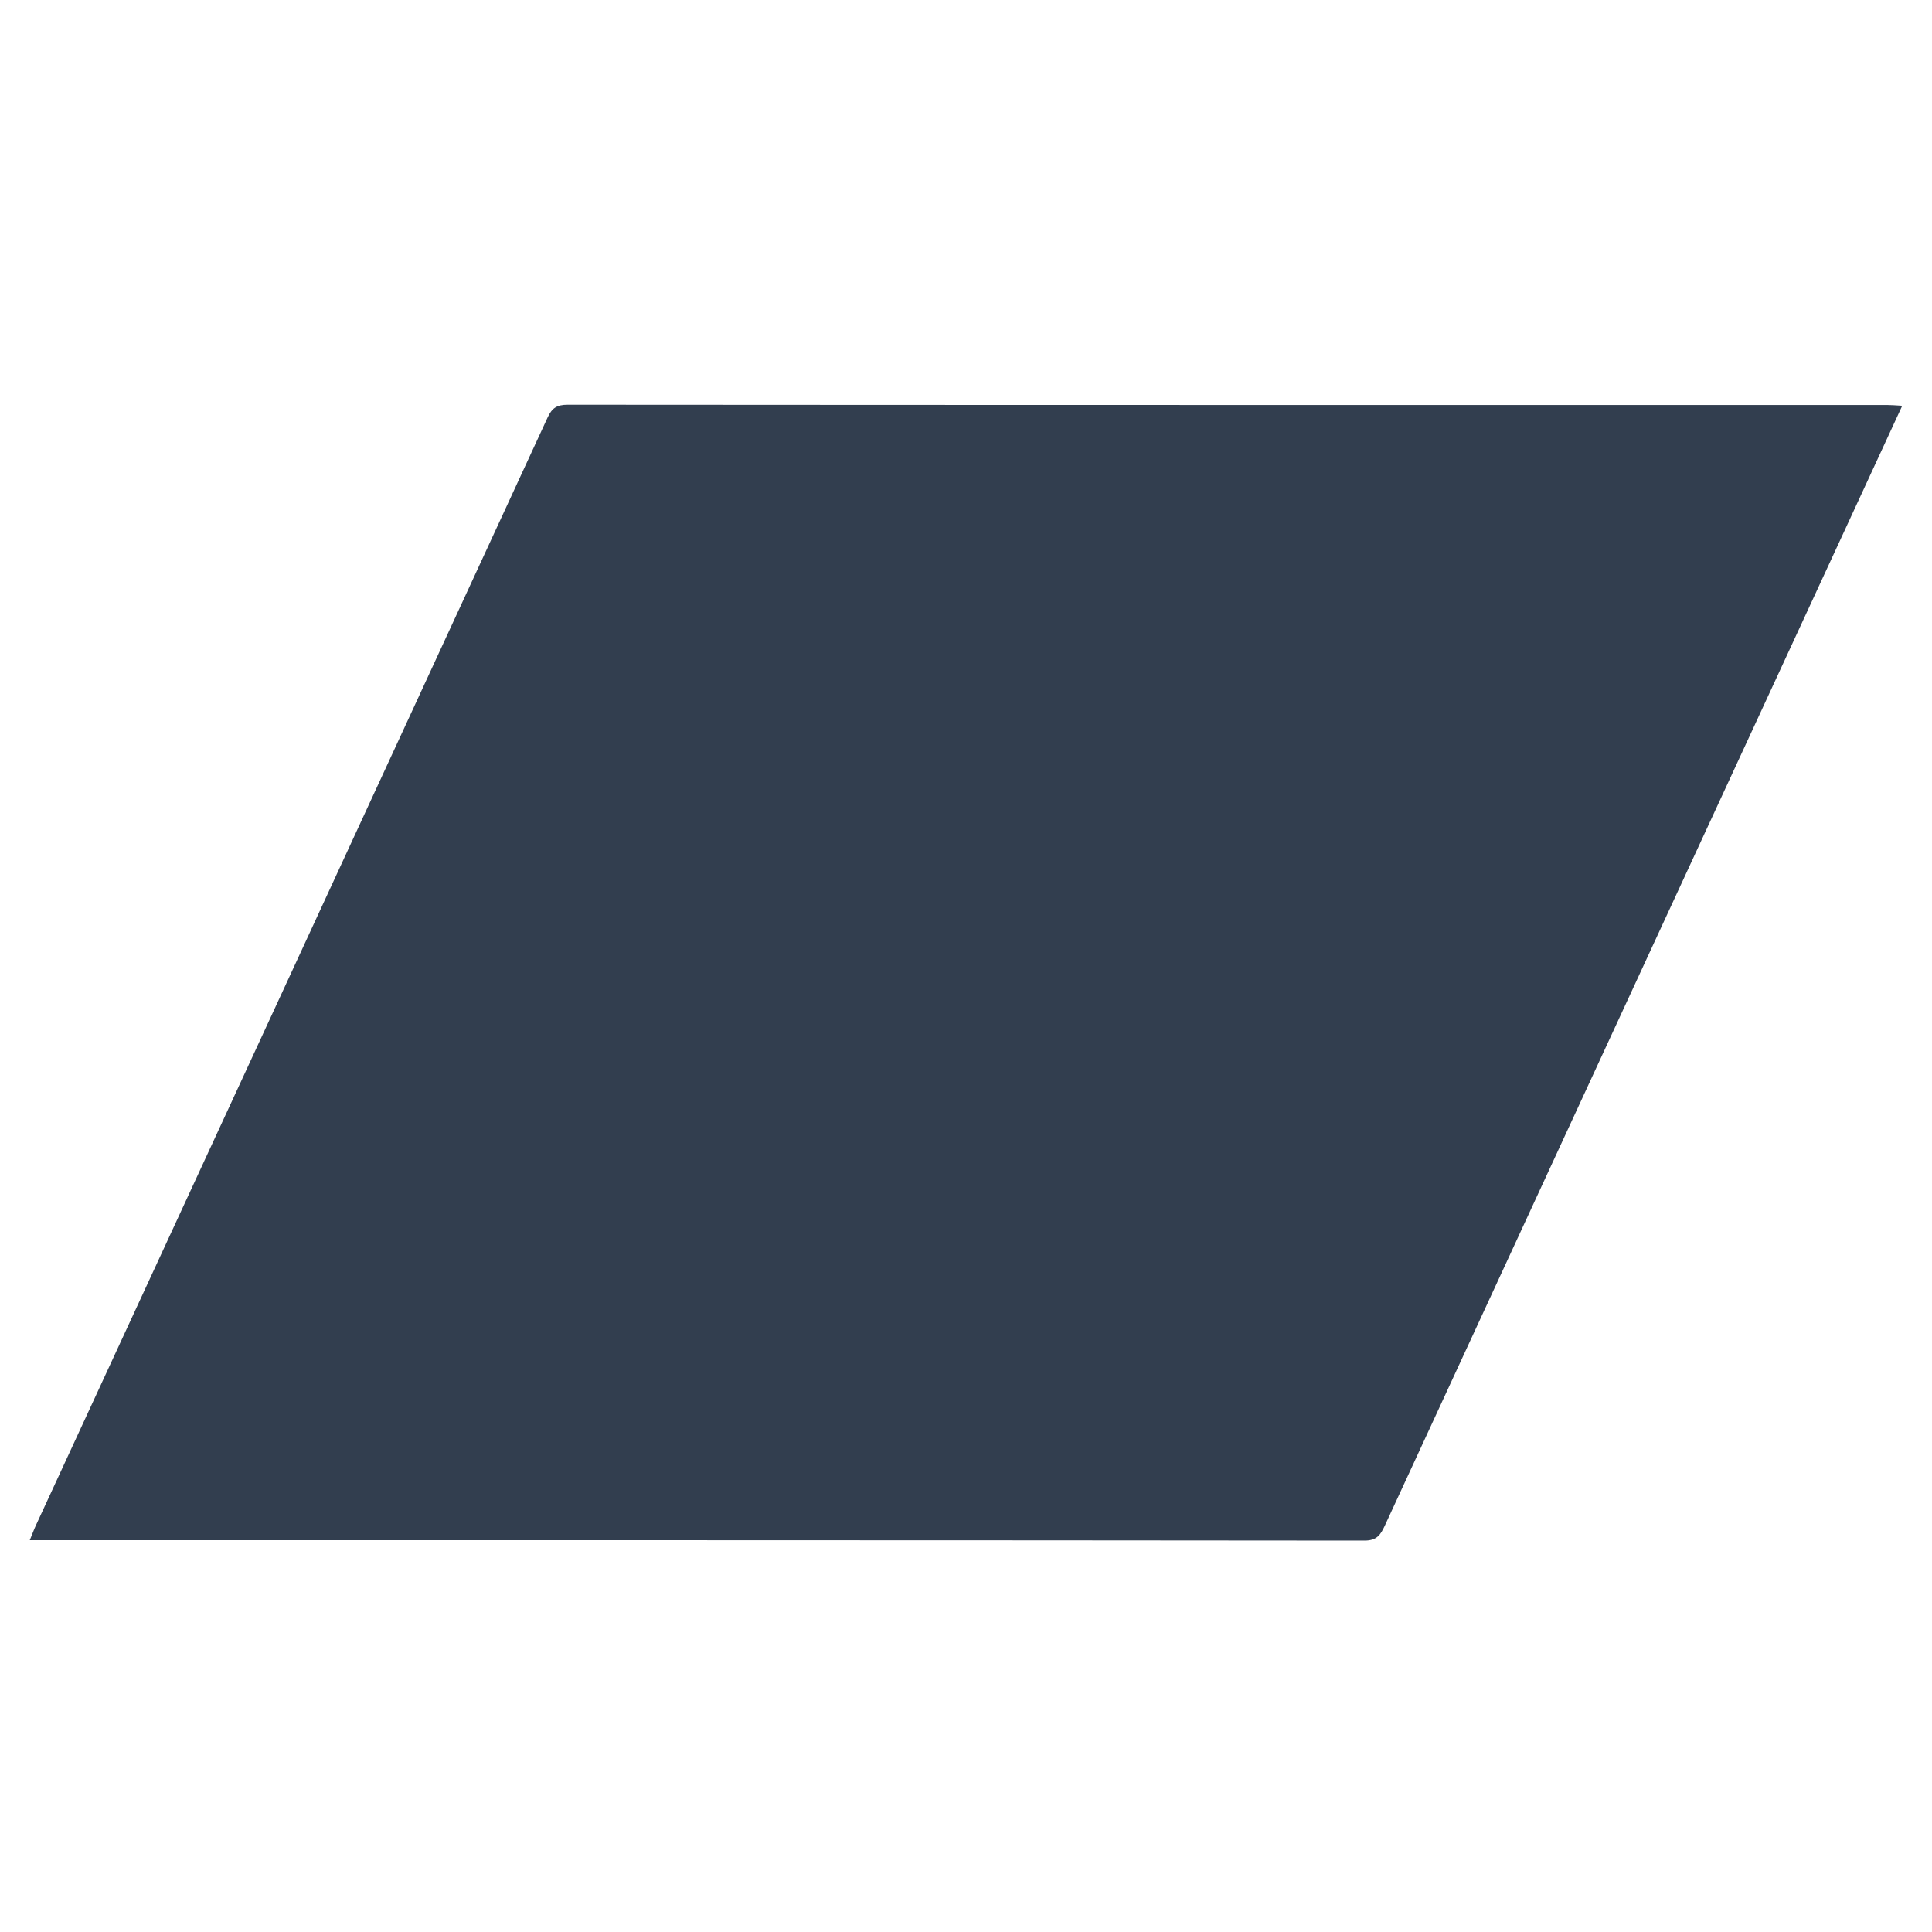 <?xml version="1.0" encoding="utf-8"?>
<!-- Generator: Adobe Illustrator 16.0.0, SVG Export Plug-In . SVG Version: 6.00 Build 0)  -->
<!DOCTYPE svg PUBLIC "-//W3C//DTD SVG 1.1//EN" "http://www.w3.org/Graphics/SVG/1.1/DTD/svg11.dtd">
<svg version="1.1" id="Calque_1" xmlns="http://www.w3.org/2000/svg" xmlns:xlink="http://www.w3.org/1999/xlink" x="0px" y="0px"
	 width="100px" height="100px" viewBox="0 0 100 100" enable-background="new 0 0 100 100" xml:space="preserve">
<path fill="#323E4F" d="M96.553,1053.654c-3.65,0-7.304,0.002-10.955,0c-3.273-0.002-5.925-2.279-6.421-5.518
	c-0.049-0.322-0.063-0.651-0.065-0.978c-0.004-3.872-0.004-7.745-0.002-11.618c0.004-3.27,2.244-5.905,5.475-6.432
	c0.32-0.053,0.65-0.071,0.977-0.071c7.323-0.004,14.645-0.006,21.969-0.002c3.608,0.002,6.455,2.854,6.457,6.469
	c0.004,3.9,0.004,7.802,0,11.704c-0.004,3.594-2.854,6.441-6.449,6.444C103.876,1053.657,100.215,1053.654,96.553,1053.654
	 M96.55,1052.108c3.651,0,7.304,0.003,10.956-0.001c2.798-0.002,4.932-2.133,4.934-4.925c0.004-3.893,0.004-7.784,0-11.677
	c-0.002-2.79-2.142-4.922-4.937-4.923c-7.304-0.002-14.606-0.001-21.911,0c-0.211,0-0.425,0-0.633,0.029
	c-2.577,0.368-4.303,2.357-4.305,4.954c0,3.845,0,7.688,0,11.532c0,2.893,2.111,5.009,4.998,5.01
	C89.285,1052.109,92.918,1052.108,96.55,1052.108"/>
<path fill="#323E4F" d="M92.95,1041.344c0-1.086-0.011-2.171,0.008-3.256c0.005-0.25,0.054-0.529,0.177-0.739
	c0.289-0.496,0.852-0.61,1.414-0.324c1.238,0.631,2.475,1.271,3.711,1.909c0.938,0.484,1.877,0.968,2.812,1.456
	c0.523,0.273,0.72,0.658,0.624,1.169c-0.069,0.365-0.308,0.582-0.621,0.743c-0.801,0.415-1.601,0.835-2.401,1.247
	c-1.35,0.691-2.697,1.388-4.055,2.063c-0.23,0.114-0.514,0.197-0.766,0.182c-0.572-0.034-0.898-0.482-0.901-1.165
	C92.946,1043.534,92.95,1042.438,92.95,1041.344"/>
<path fill="#323E4F" d="M98.459,21.002c-1.041,2.247-2.016,4.369-2.998,6.491c-7.93,17.155-15.859,34.311-23.781,51.47
	c-0.221,0.471-0.408,0.777-1.047,0.777c-22.851-0.023-45.698-0.02-68.548-0.02H1.541c0.128-0.307,0.212-0.544,0.318-0.771
	c8.829-19.109,17.665-38.218,26.483-57.334c0.224-0.491,0.479-0.666,1.033-0.666c22.768,0.017,45.534,0.013,68.307,0.013
	C97.893,20.962,98.111,20.982,98.459,21.002"/>
</svg>
